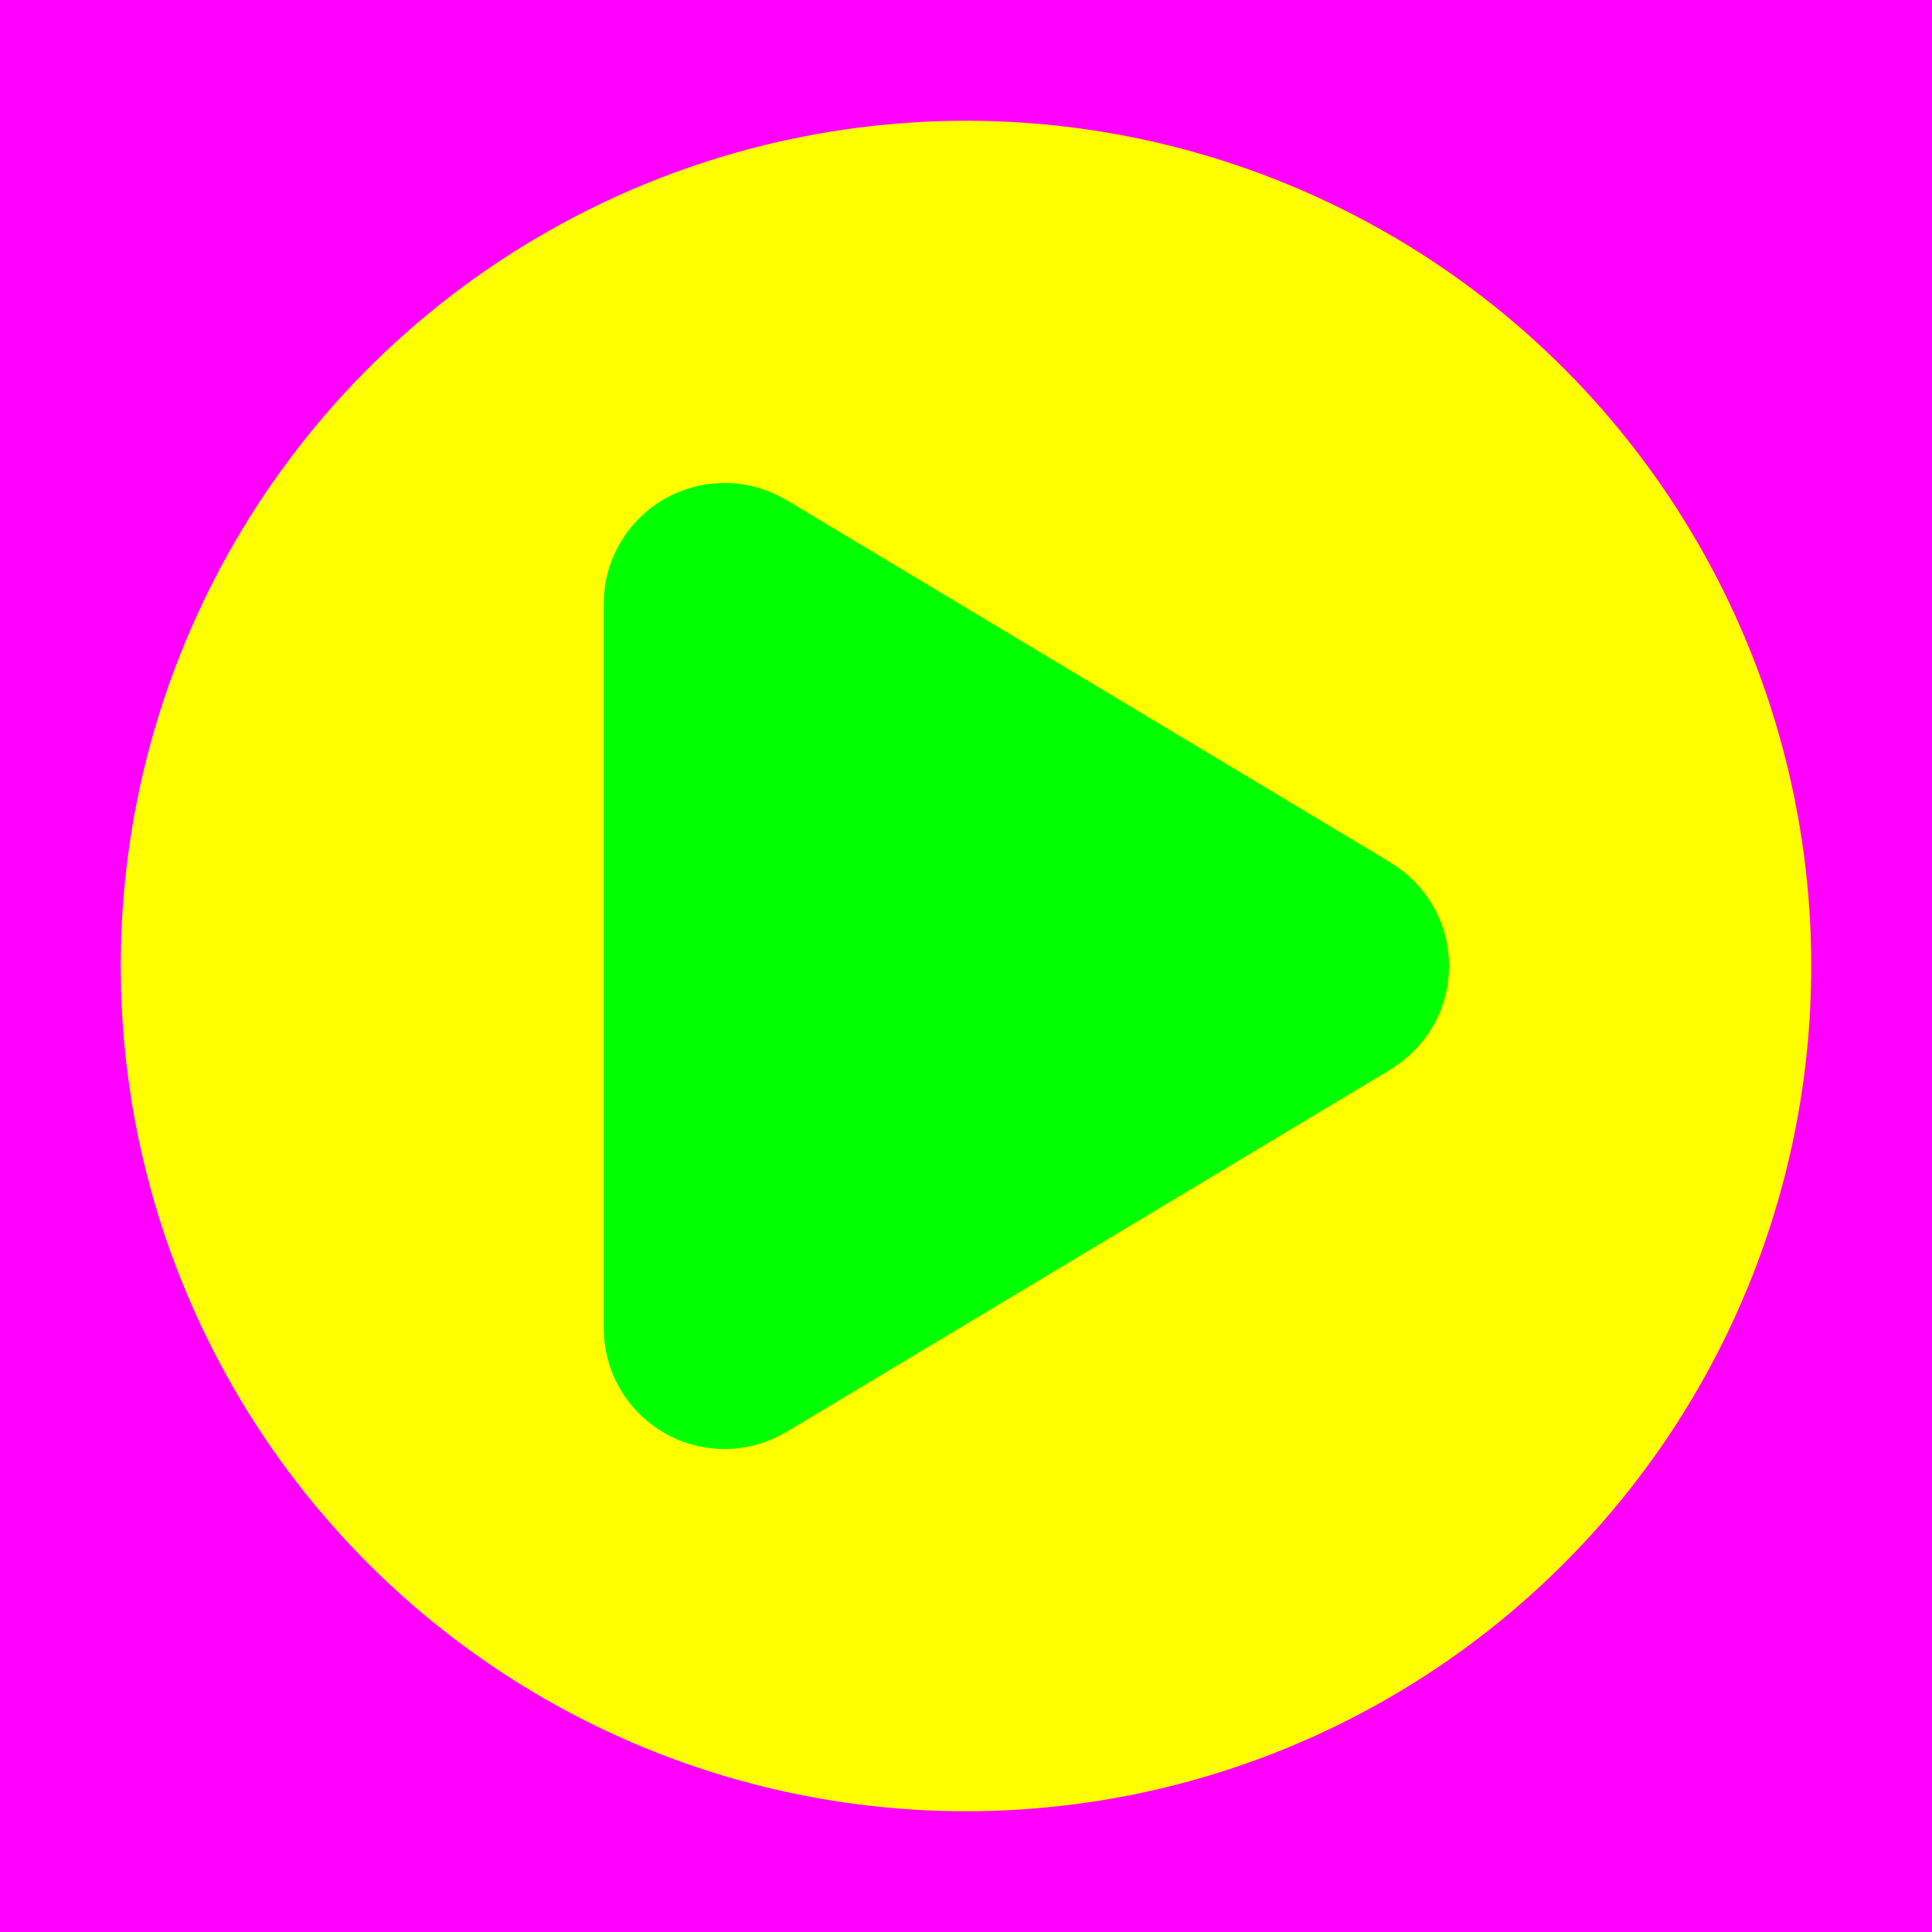 <?xml version="1.0" encoding="utf-8"?>
<!-- Generator: Adobe Illustrator 14.0.0, SVG Export Plug-In . SVG Version: 6.00 Build 43363)  -->
<!DOCTYPE svg PUBLIC "-//W3C//DTD SVG 1.1//EN" "http://www.w3.org/Graphics/SVG/1.1/DTD/svg11.dtd">
<svg version="1.1" xmlns="http://www.w3.org/2000/svg" xmlns:xlink="http://www.w3.org/1999/xlink" x="0px" y="0px" width="256px"
	 height="256px" viewBox="-1603 1497 256 256" enable-background="new -1603 1497 256 256" xml:space="preserve">
<g id="Hilfslinien">
</g>
<g id="back">
	<rect x="-1603" y="1497" fill="#FF00FF" width="256" height="256"/>
	<circle fill="#FFFF00" cx="-1475" cy="1625" r="112"/>
</g>
<g id="front">
	<path fill="#00FF00" d="M-1498.776,1686.705l0.009,0.015l79.999-48l-0.009-0.015c4.654-2.798,7.778-7.881,7.776-13.702
		c0.002-5.824-3.121-10.909-7.775-13.708l0.009-0.015l-80-48.001l-0.008,0.014c-2.405-1.447-5.211-2.294-8.221-2.293
		c-8.835-0.002-16.004,7.16-16.004,15.999V1577l0,0v96c0.002,8.836,7.166,16.001,16.001,16
		C-1503.988,1689-1501.182,1688.152-1498.776,1686.705z"/>
</g>
</svg>
